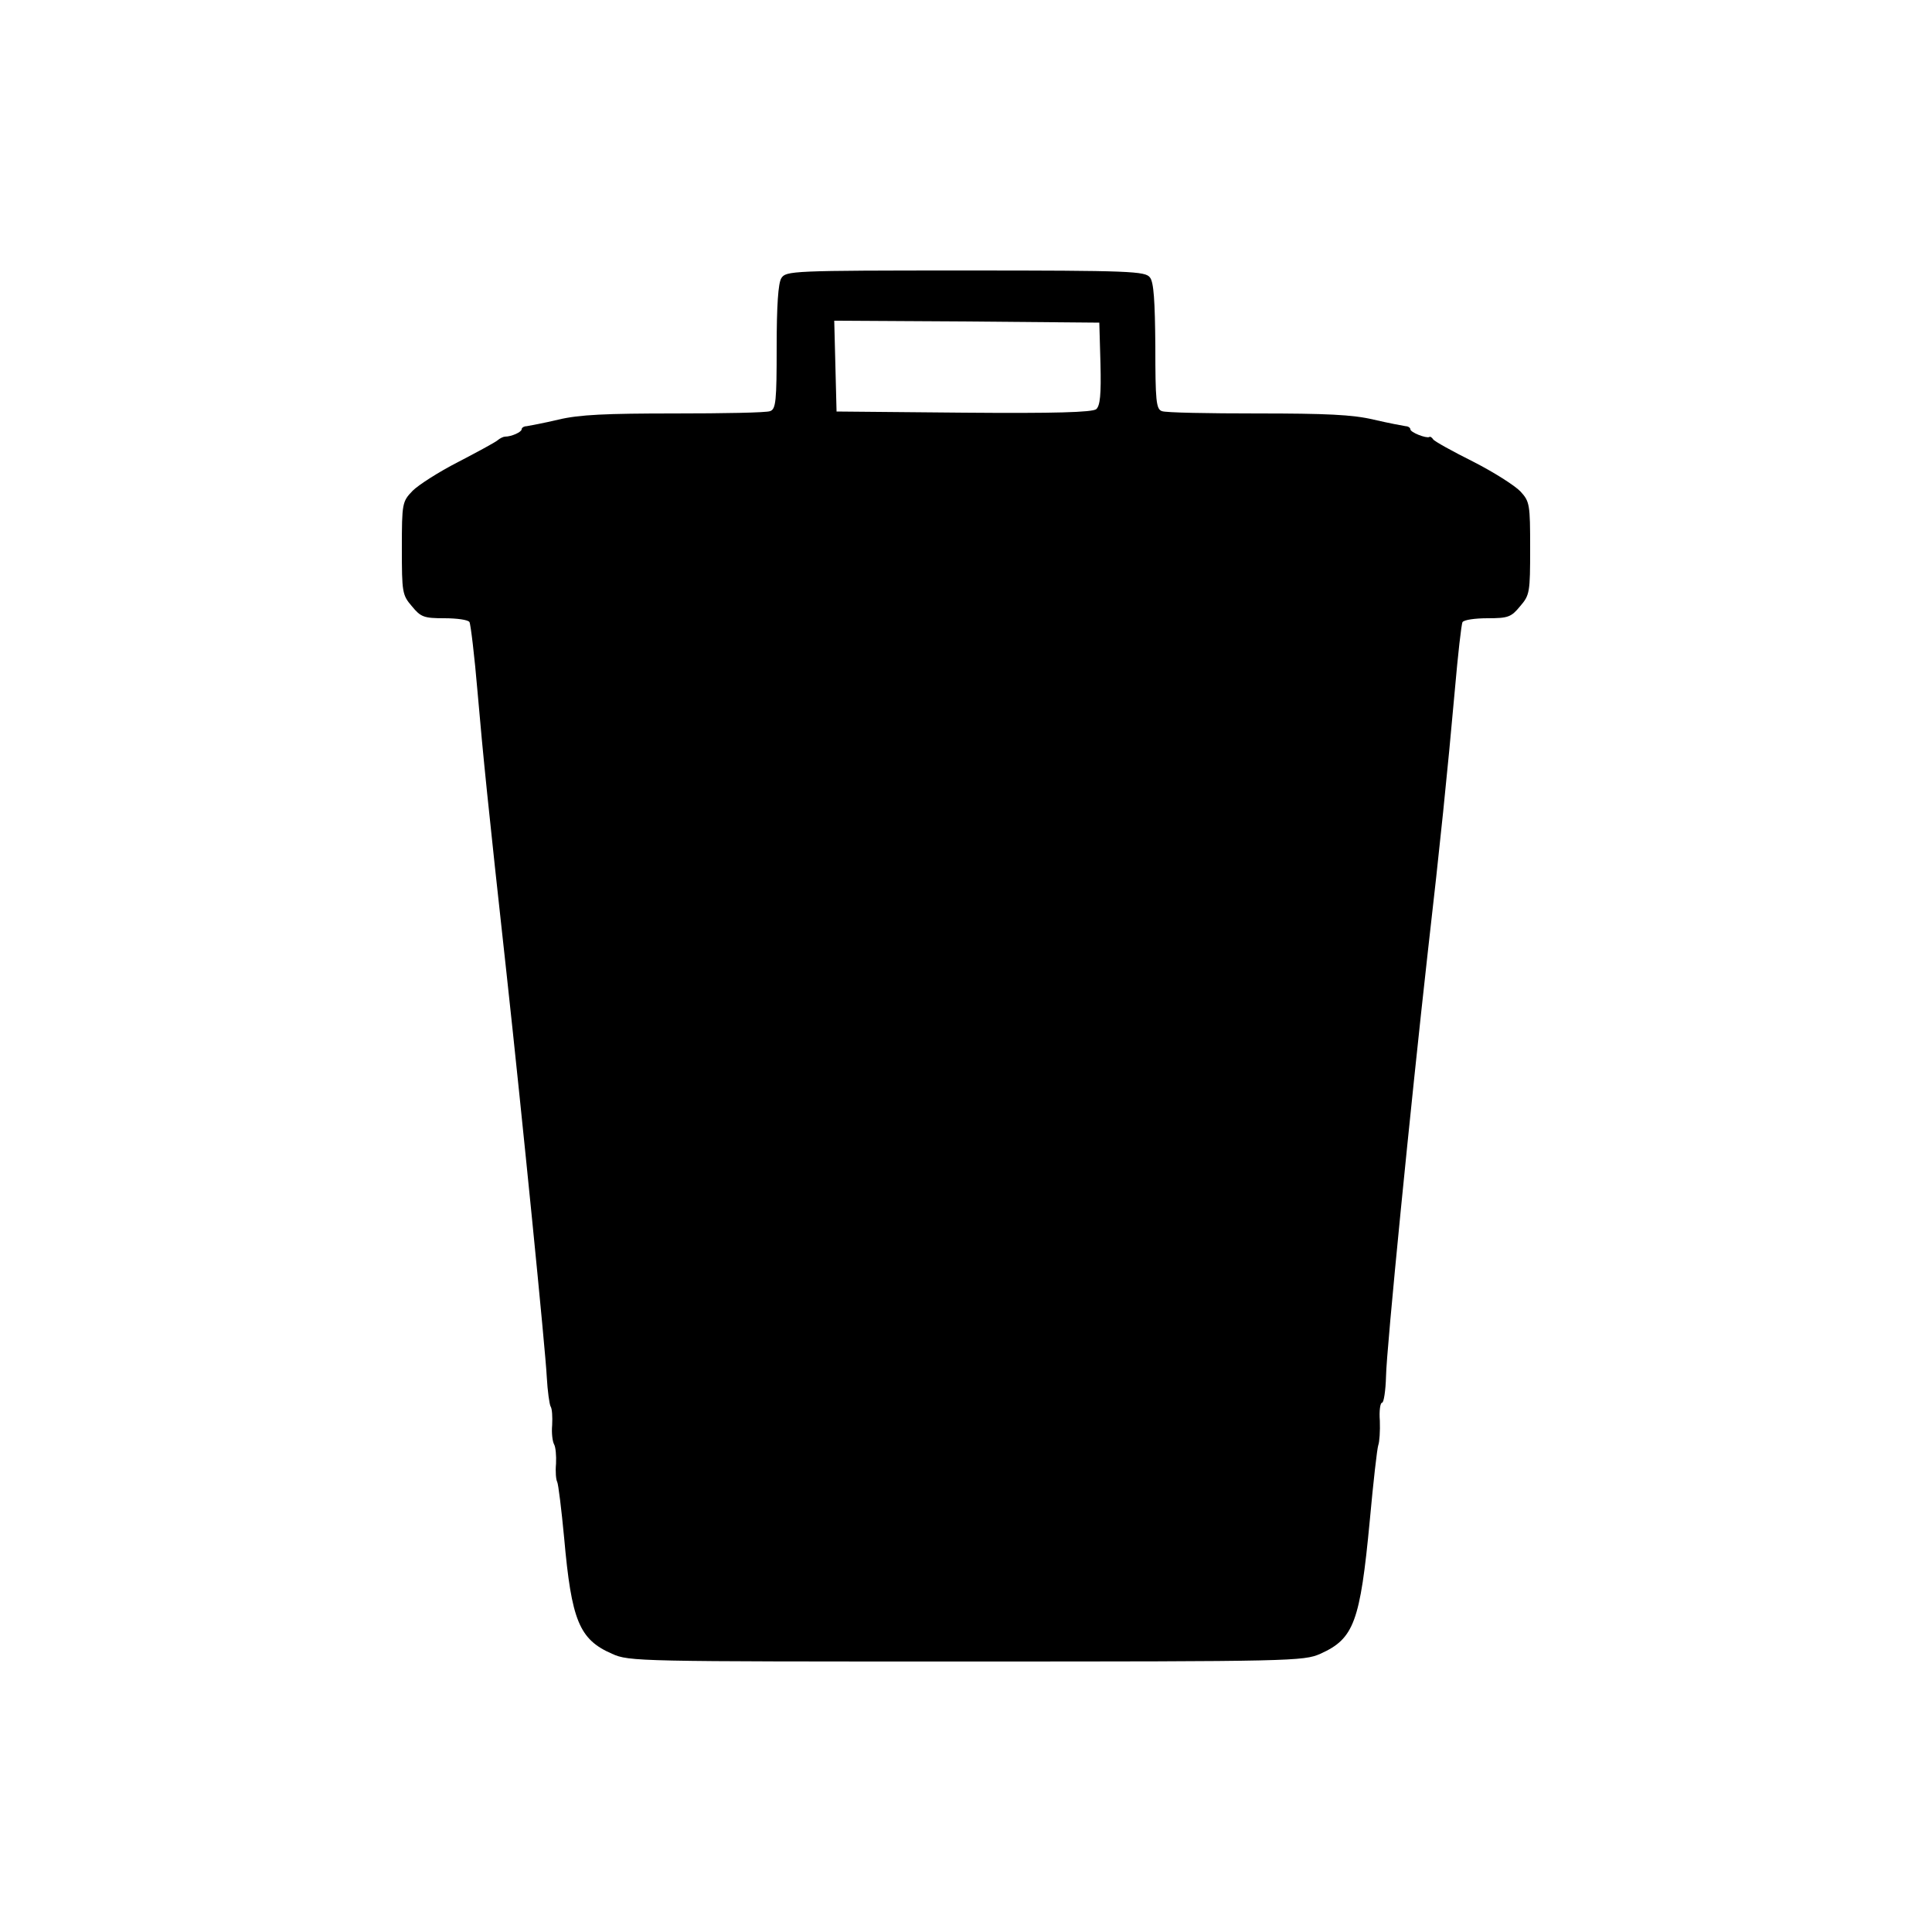 <?xml version="1.0" standalone="no"?>
<!DOCTYPE svg PUBLIC "-//W3C//DTD SVG 20010904//EN"
 "http://www.w3.org/TR/2001/REC-SVG-20010904/DTD/svg10.dtd">
<svg version="1.0" xmlns="http://www.w3.org/2000/svg"
 width="500pt" height="500pt" viewBox="0 0 500 500"
 preserveAspectRatio="xMidYMid meet">

<g transform="translate(0,500) scale(0.1,-0.1)"
fill="#000000" stroke="none">
<path d="M2022 4280 c-8 -13 -12 -70 -12 -179 0 -139 -2 -160 -17 -165 -9 -4
-120 -6 -247 -6 -177 0 -247 -3 -301 -16 -38 -9 -76 -16 -82 -17 -7 0 -13 -4
-13 -8 0 -7 -26 -19 -43 -19 -4 0 -13 -4 -20 -10 -6 -5 -52 -30 -102 -56 -49
-25 -102 -59 -117 -74 -27 -28 -28 -32 -28 -149 0 -114 1 -121 26 -150 23 -28
31 -31 84 -31 32 0 62 -4 65 -10 3 -5 13 -87 21 -182 14 -162 27 -292 75 -728
40 -366 101 -978 104 -1043 2 -37 7 -72 10 -77 4 -6 5 -27 4 -48 -2 -21 1 -43
5 -50 4 -7 6 -29 5 -50 -2 -21 0 -42 3 -47 3 -6 11 -71 18 -145 19 -214 39
-263 124 -300 44 -20 67 -20 917 -20 844 0 873 1 916 20 87 39 103 82 128 345
9 99 19 187 22 195 3 8 5 36 4 63 -2 26 1 47 6 47 4 0 9 30 10 68 1 69 64 704
108 1097 32 279 51 466 70 678 8 92 17 172 20 177 4 6 33 10 65 10 53 0 61 3
84 31 25 29 26 36 26 150 0 113 -1 121 -25 147 -14 15 -69 50 -122 77 -54 27
-101 53 -104 58 -3 5 -8 8 -10 6 -8 -4 -49 12 -49 20 0 4 -6 8 -12 8 -7 1 -44
8 -83 17 -54 13 -124 16 -301 16 -127 0 -238 2 -247 6 -15 5 -17 27 -17 168
-1 117 -4 166 -14 178 -12 16 -49 18 -477 18 -451 0 -465 -1 -477 -20z m826
-221 c2 -81 -1 -109 -11 -118 -11 -8 -105 -11 -343 -9 l-329 3 -3 118 -3 117
343 -2 343 -3 3 -106z"/>
</g>
</svg>
